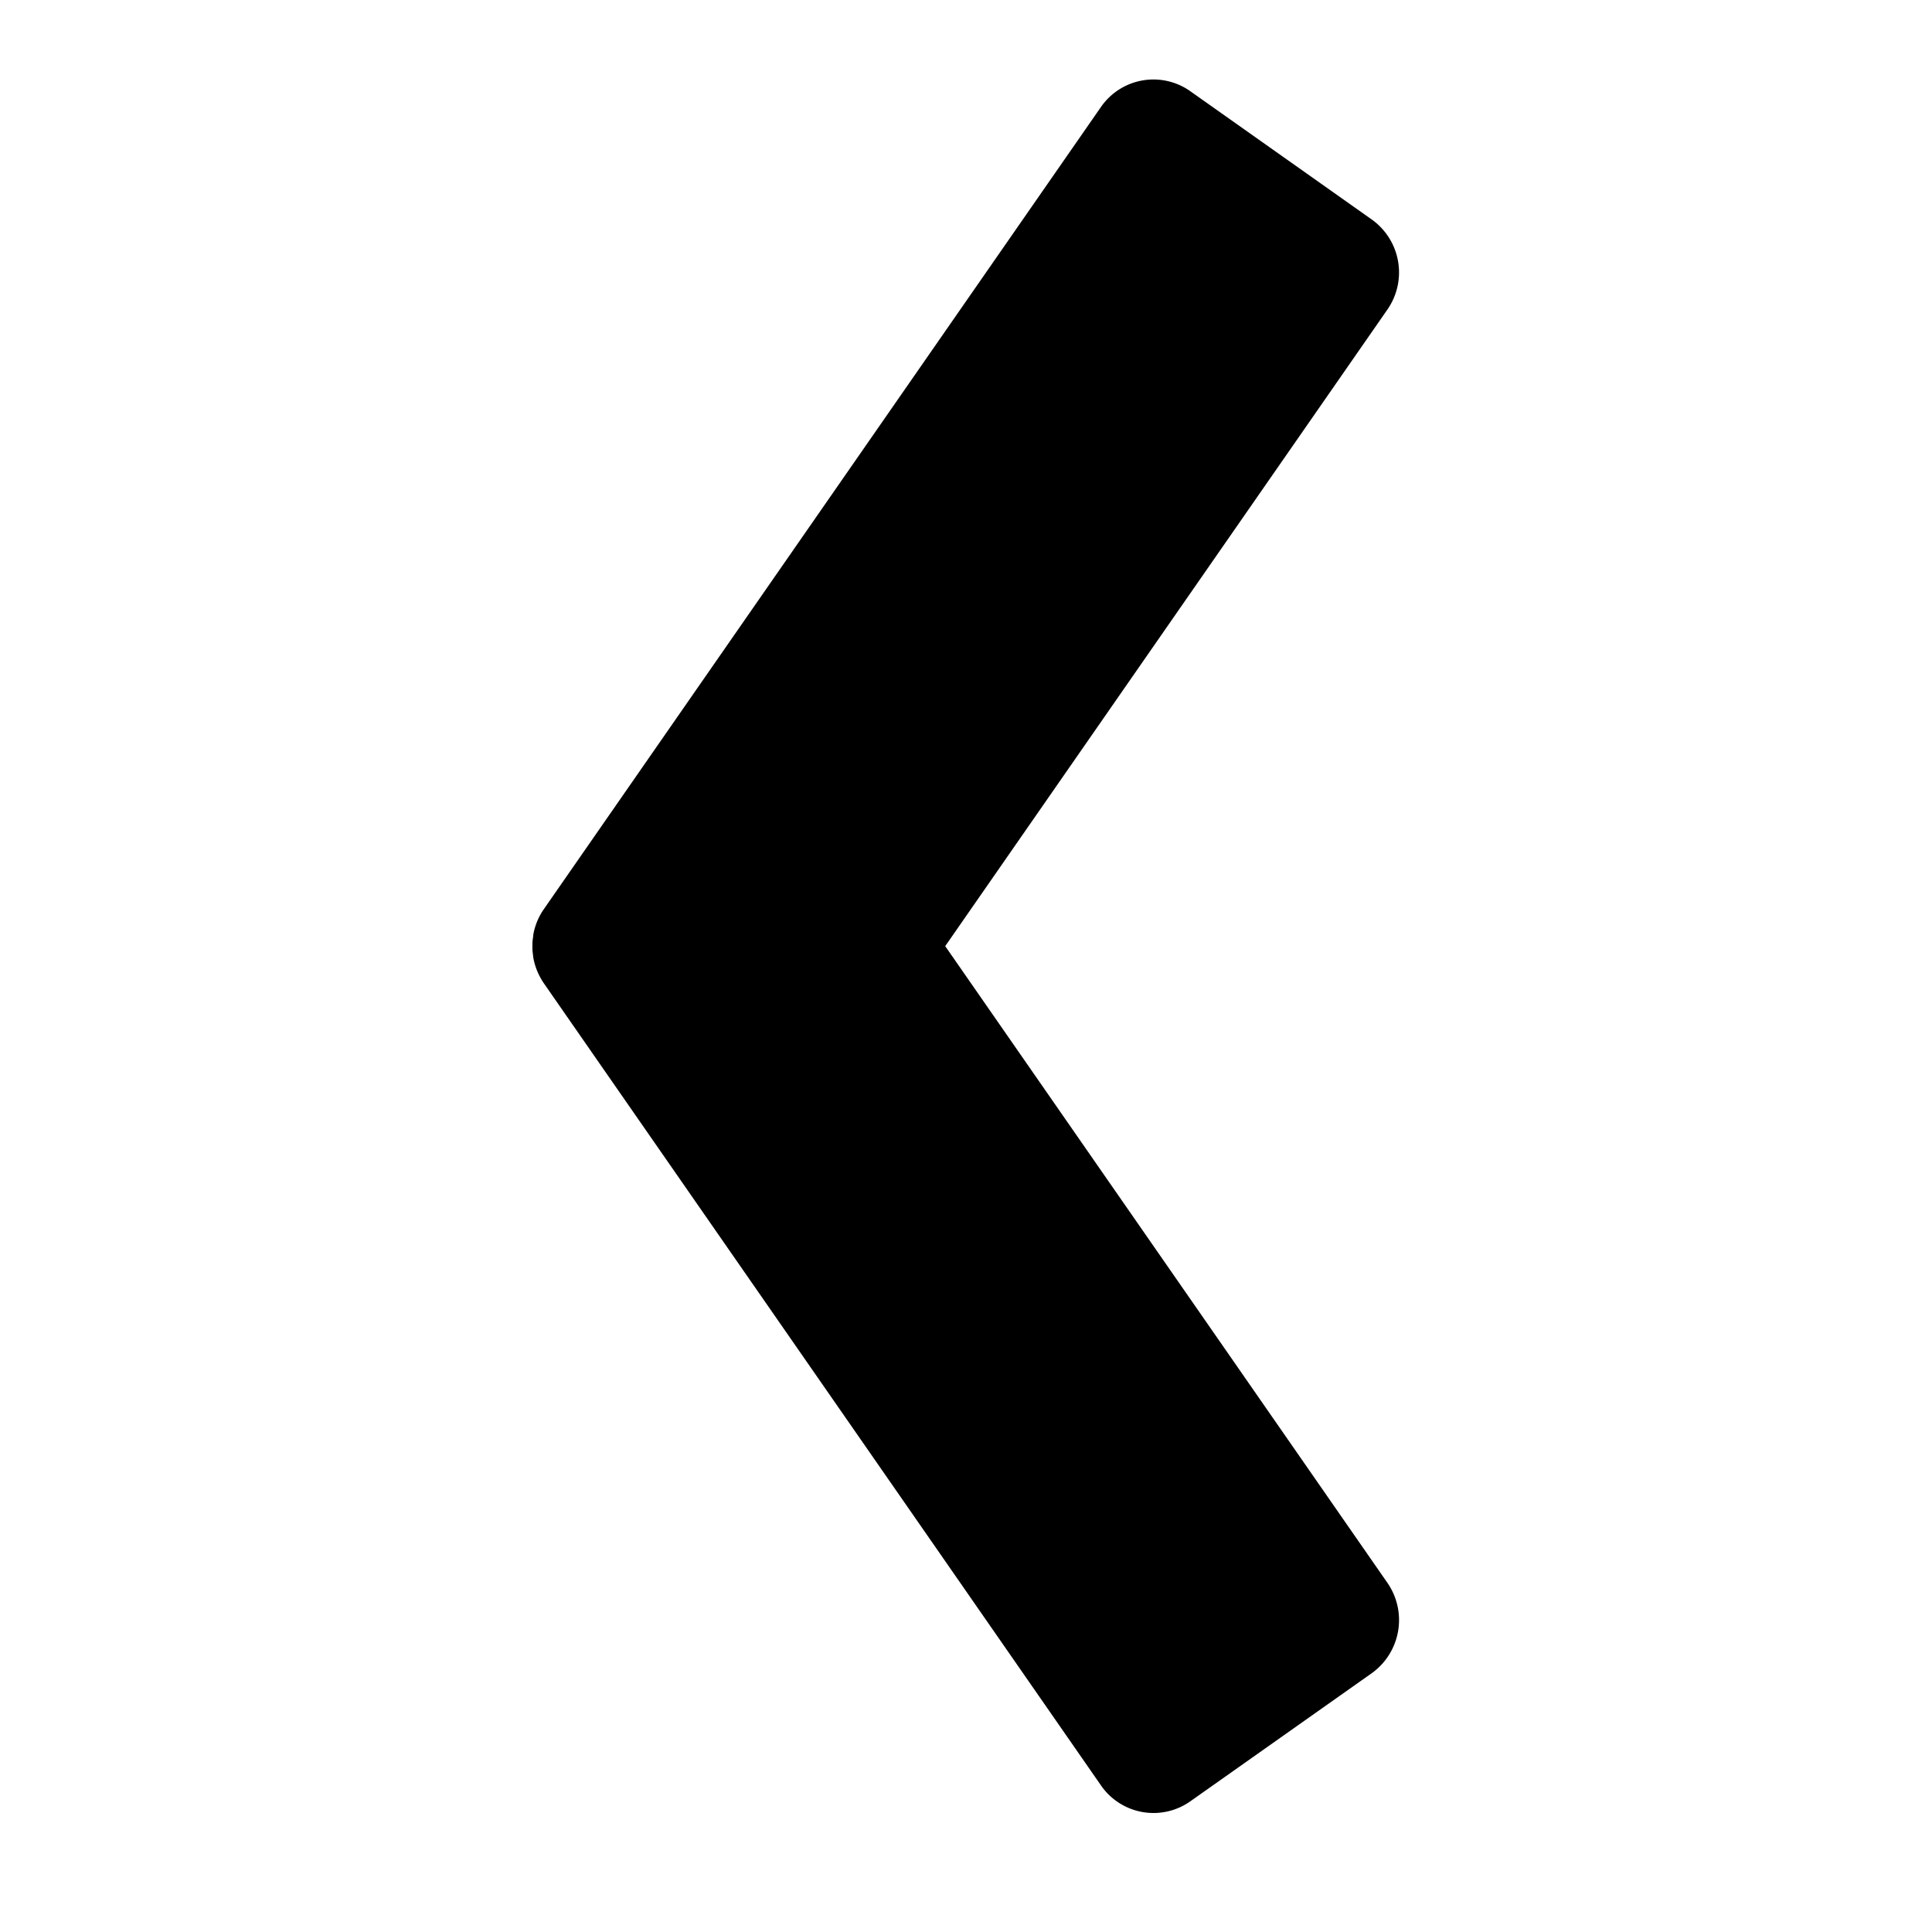 <svg xmlns="http://www.w3.org/2000/svg" width="50" height="50"><path d="M24.462 24.486L35.906 8.011a1.683 1.683 0 0 0-.413-2.336l-4.686-3.313a1.652 1.652 0 0 0-2.318.412L14.08 23.521a1.662 1.662 0 0 0-.279.671v.018l-.017.13-.005.056v.189l.005.048.017.139v.008c.042.236.134.464.279.675l14.41 20.747a1.652 1.652 0 0 0 2.318.414l4.686-3.309a1.692 1.692 0 0 0 .413-2.342L24.462 24.486z" fill="{{foreground}}"/></svg>
